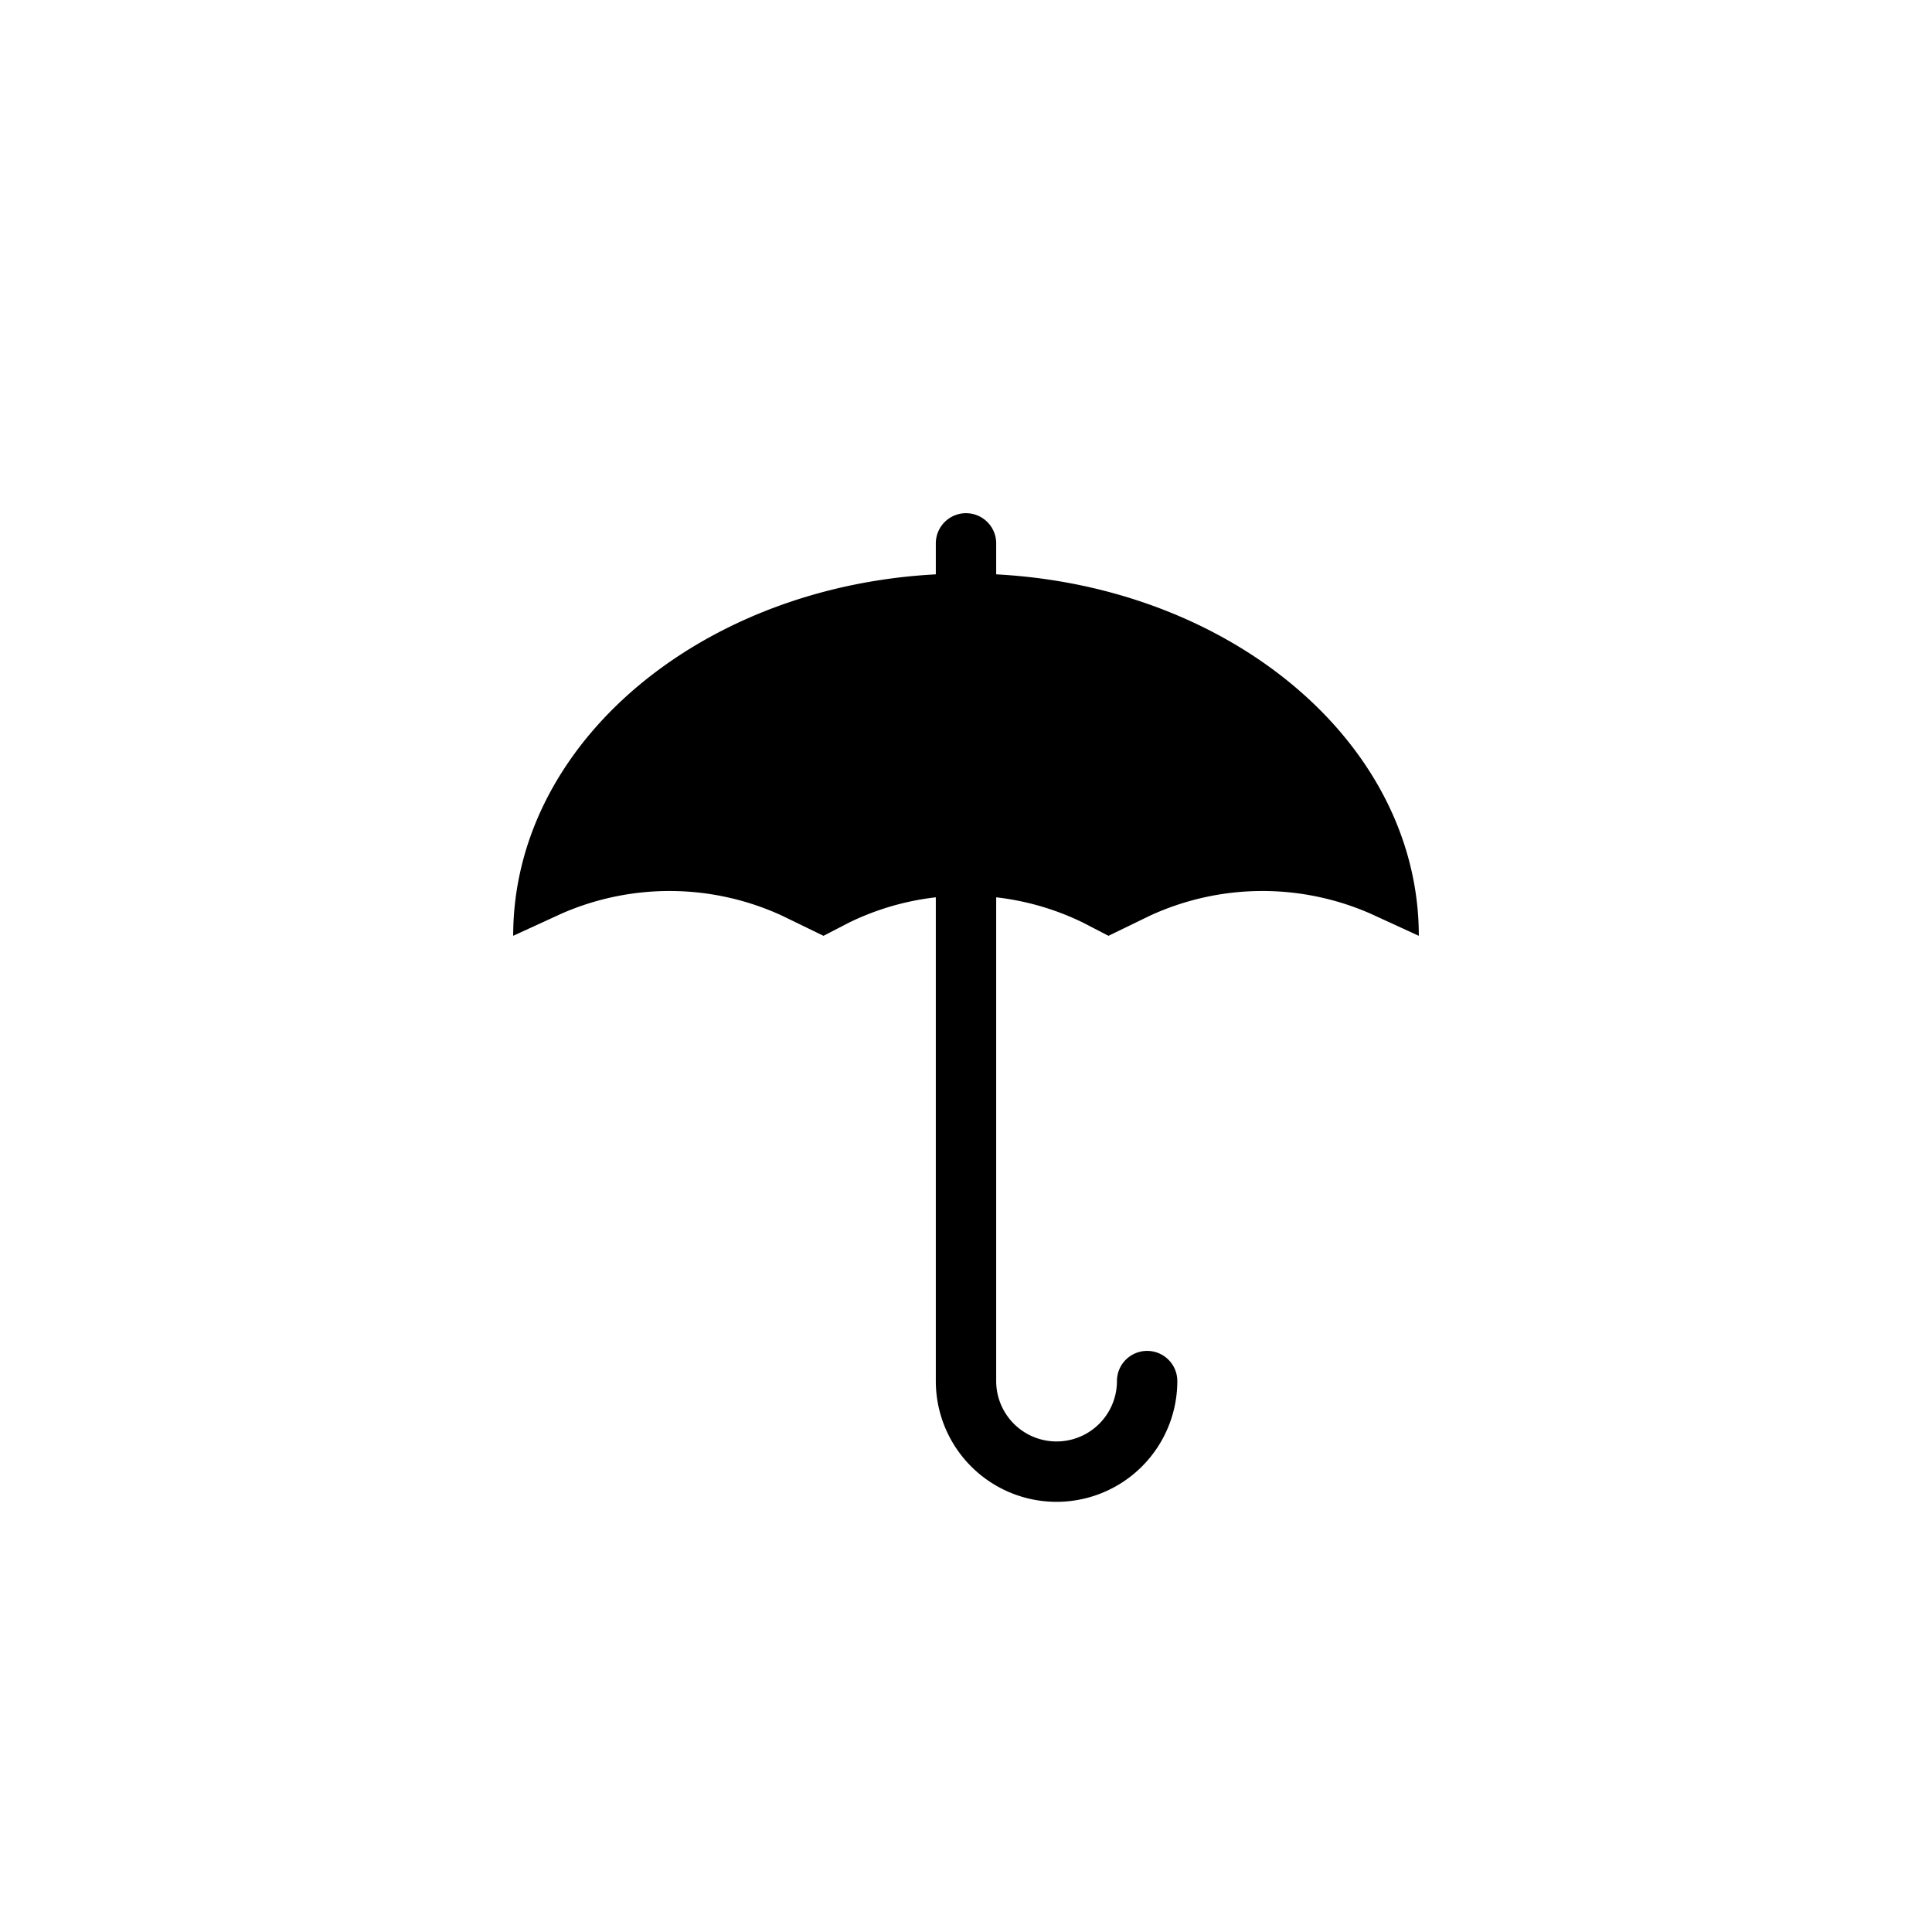 <svg xmlns="http://www.w3.org/2000/svg" viewBox="0 0 64 64"><path fill="none" stroke="#000" stroke-linecap="round" stroke-linejoin="round" stroke-width="2" d="M38 45.75a3 3 0 0 1-6 0V18"/><path d="M47 31c0-6.63-6.72-12-15-12s-15 5.37-15 12l1.59-.73a8.91 8.91 0 0 1 7.31.06l1.38.67.85-.44a8.84 8.84 0 0 1 7.74 0l.85.44 1.38-.67a8.91 8.91 0 0 1 7.31-.06z"/></svg>